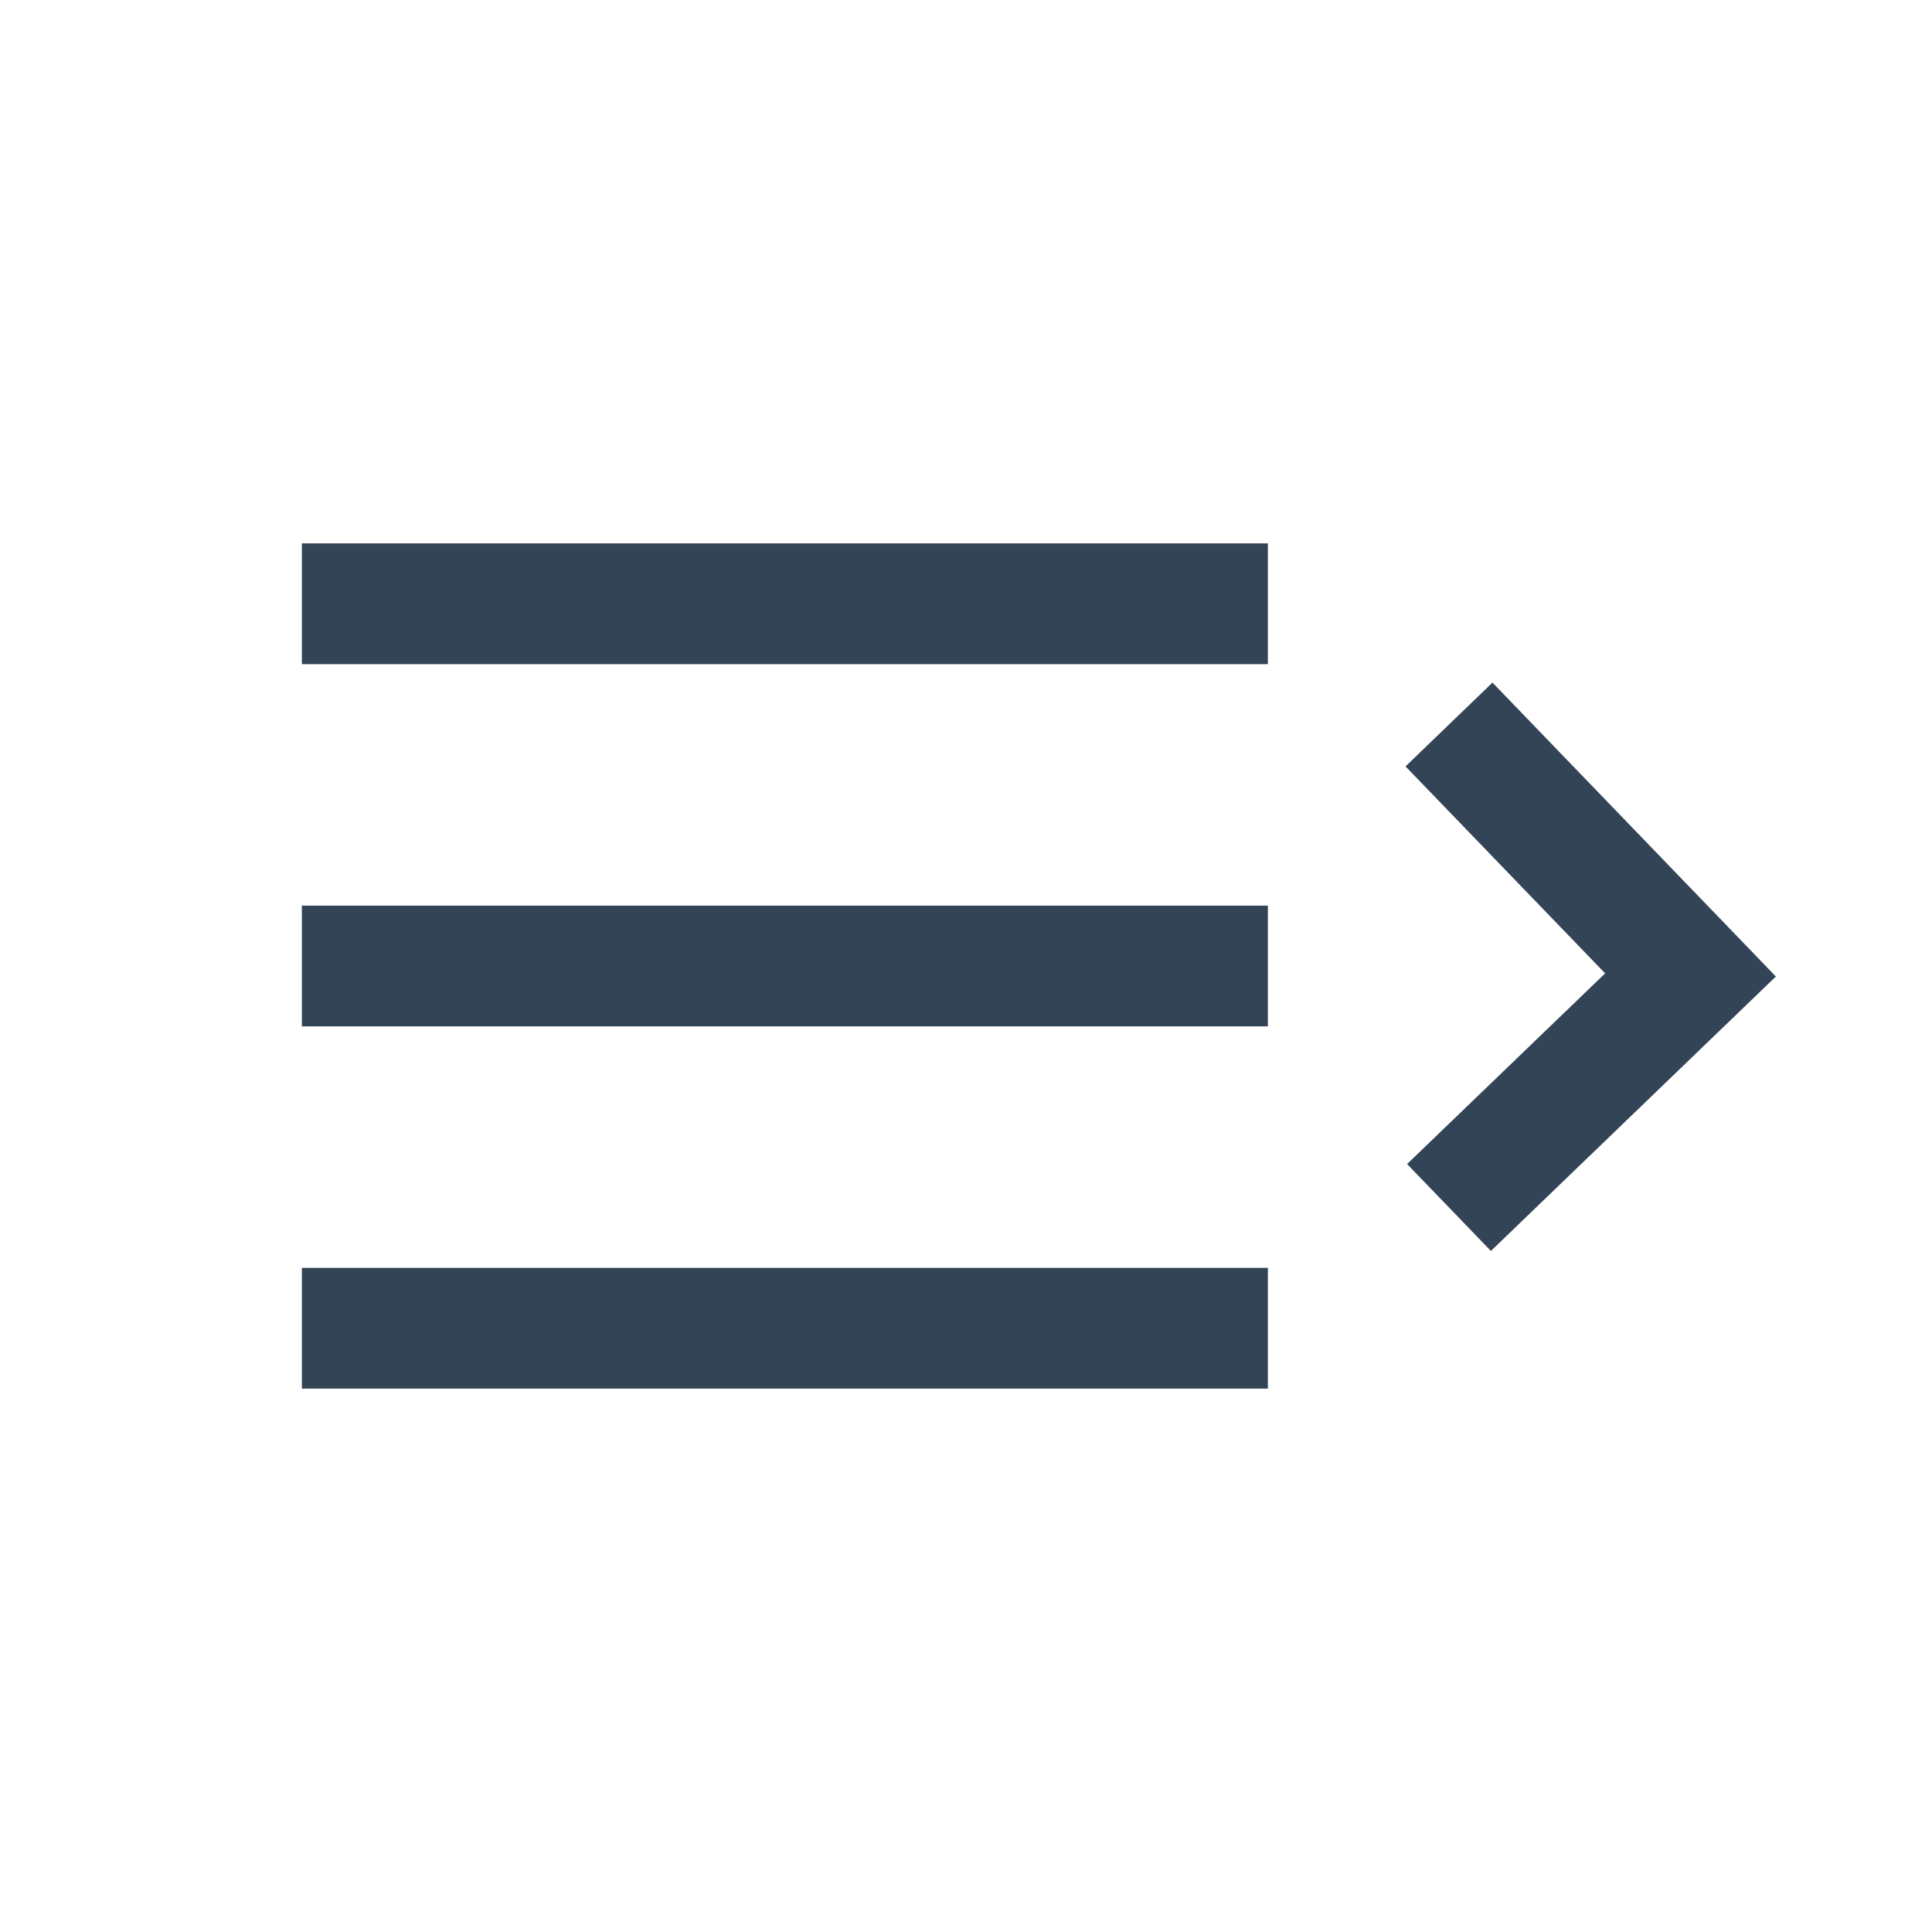 <svg width="32" height="32" viewBox="0 0 32 32" fill="none" xmlns="http://www.w3.org/2000/svg">
    <path fill-rule="evenodd" clip-rule="evenodd" d="M21 9H5v2h16V9zm2.28 3.694 3.306 3.428-3.28 3.158 1.388 1.44 4.72-4.546-4.694-4.868-1.44 1.388zM5 15h16v2H5v-2zm16 6H5v2h16v-2z" fill="#334457"/>
</svg>
